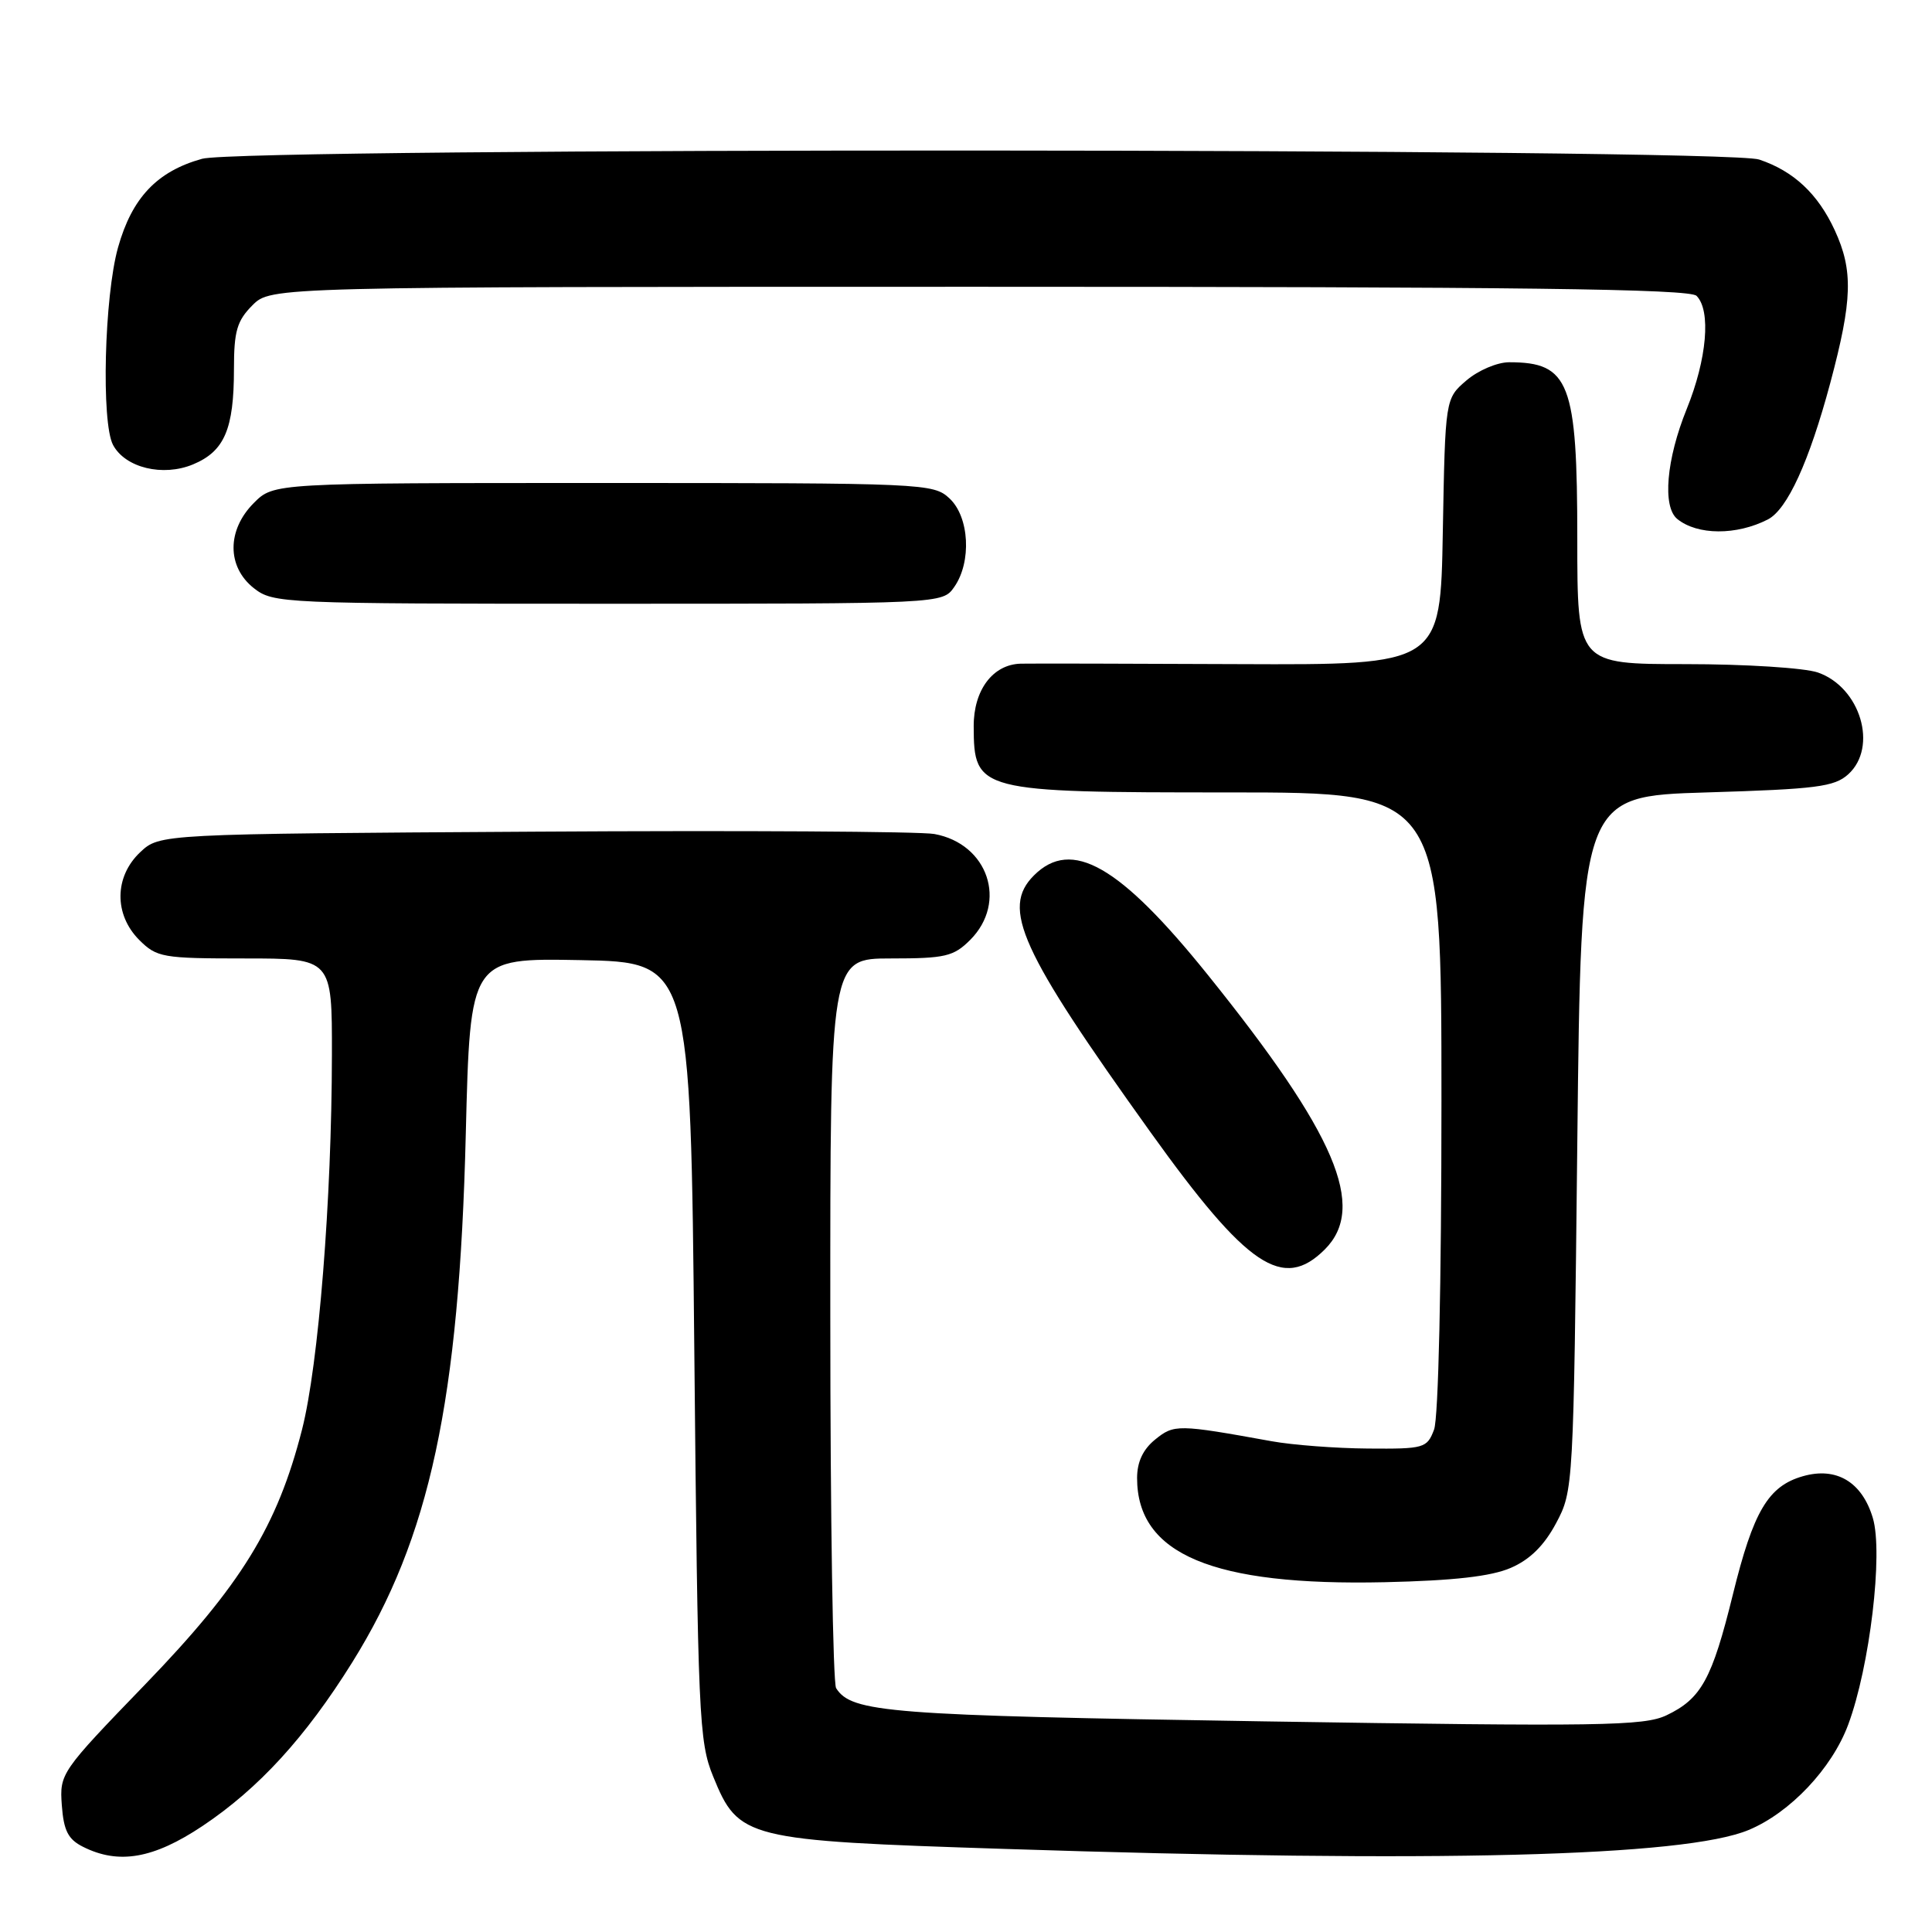 <?xml version="1.0" encoding="UTF-8" standalone="no"?>
<!DOCTYPE svg PUBLIC "-//W3C//DTD SVG 1.1//EN" "http://www.w3.org/Graphics/SVG/1.1/DTD/svg11.dtd" >
<svg xmlns="http://www.w3.org/2000/svg" xmlns:xlink="http://www.w3.org/1999/xlink" version="1.1" viewBox="0 0 256 256">
 <g >
 <path fill="currentColor"
d=" M 26.84 241.95 C 34.28 236.98 40.49 230.19 46.68 220.26 C 56.96 203.77 60.85 185.67 61.72 150.22 C 62.30 126.95 62.30 126.95 76.90 127.22 C 91.50 127.50 91.50 127.50 92.00 179.00 C 92.47 227.55 92.61 230.78 94.50 235.40 C 97.87 243.66 98.75 243.88 133.10 244.99 C 190.28 246.86 223.23 246.02 231.71 242.48 C 237.19 240.20 242.73 234.34 244.89 228.54 C 247.76 220.85 249.55 205.79 248.16 201.14 C 246.73 196.36 243.33 194.33 238.88 195.61 C 234.30 196.92 232.33 200.24 229.62 211.26 C 226.85 222.51 225.43 225.09 220.81 227.29 C 217.82 228.70 212.11 228.79 167.48 228.09 C 117.66 227.30 112.85 226.93 110.79 223.69 C 110.37 223.03 110.02 201.01 110.02 174.75 C 110.00 127.00 110.00 127.00 118.05 127.00 C 125.25 127.00 126.35 126.74 128.55 124.55 C 133.54 119.55 130.93 111.81 123.81 110.51 C 121.99 110.17 98.15 110.03 70.83 110.20 C 21.16 110.50 21.16 110.50 18.58 112.92 C 15.14 116.16 15.09 121.18 18.45 124.55 C 20.78 126.87 21.53 127.00 32.45 127.00 C 44.00 127.00 44.00 127.00 43.98 139.75 C 43.96 158.97 42.21 180.84 40.02 189.43 C 36.74 202.26 31.94 210.05 19.21 223.22 C 8.04 234.78 7.89 235.00 8.19 239.20 C 8.44 242.57 9.02 243.72 11.00 244.71 C 15.73 247.09 20.34 246.29 26.84 241.95 Z  M 200.19 207.75 C 202.72 206.66 204.61 204.79 206.19 201.83 C 208.48 197.53 208.50 197.17 209.00 151.50 C 209.50 105.50 209.50 105.50 226.15 105.00 C 240.69 104.56 243.06 104.26 244.90 102.60 C 248.88 98.99 246.52 91.07 240.88 89.11 C 239.13 88.50 231.27 88.00 223.35 88.00 C 209.00 88.00 209.00 88.00 209.00 71.45 C 209.00 50.68 207.97 48.00 199.97 48.00 C 198.39 48.00 195.86 49.08 194.31 50.41 C 191.50 52.82 191.50 52.82 191.18 70.47 C 190.87 88.11 190.87 88.11 164.18 88.00 C 149.51 87.93 136.49 87.91 135.25 87.94 C 131.55 88.04 129.00 91.44 129.02 96.25 C 129.05 104.87 129.54 105.00 162.93 105.00 C 191.00 105.00 191.00 105.00 191.00 145.93 C 191.00 170.11 190.60 187.92 190.02 189.43 C 189.09 191.89 188.72 192.00 181.27 191.94 C 177.00 191.91 171.25 191.47 168.50 190.97 C 156.06 188.72 155.58 188.71 153.07 190.74 C 151.45 192.05 150.67 193.72 150.67 195.85 C 150.67 205.95 160.68 210.16 183.50 209.65 C 192.67 209.44 197.59 208.88 200.19 207.75 Z  M 175.55 165.55 C 181.14 159.95 177.02 150.28 160.07 129.21 C 148.37 114.66 141.99 111.01 137.00 116.00 C 132.64 120.36 135.15 125.88 152.46 150.04 C 165.28 167.92 170.00 171.09 175.55 165.55 Z  M 126.44 77.78 C 128.77 74.46 128.45 68.49 125.81 66.04 C 123.68 64.05 122.52 64.00 79.95 64.00 C 36.27 64.00 36.27 64.00 33.64 66.64 C 30.05 70.23 30.05 75.10 33.63 77.93 C 36.21 79.95 37.27 80.00 80.58 80.00 C 124.89 80.00 124.89 80.00 126.44 77.78 Z  M 234.25 68.83 C 236.83 67.50 239.72 61.18 242.52 50.75 C 245.46 39.75 245.58 35.85 243.11 30.50 C 240.88 25.68 237.67 22.67 233.10 21.14 C 228.55 19.61 32.25 19.52 26.78 21.04 C 20.81 22.70 17.49 26.20 15.64 32.79 C 13.82 39.28 13.40 56.00 14.98 58.96 C 16.60 61.99 21.59 63.20 25.59 61.53 C 29.75 59.79 31.00 56.86 31.00 48.89 C 31.00 43.87 31.40 42.51 33.45 40.45 C 35.91 38.00 35.91 38.00 129.75 38.00 C 201.41 38.00 223.88 38.28 224.80 39.20 C 226.74 41.14 226.18 47.59 223.50 54.19 C 220.80 60.85 220.25 67.15 222.25 68.77 C 224.91 70.93 230.09 70.96 234.25 68.83 Z "/>
</g>
</svg>